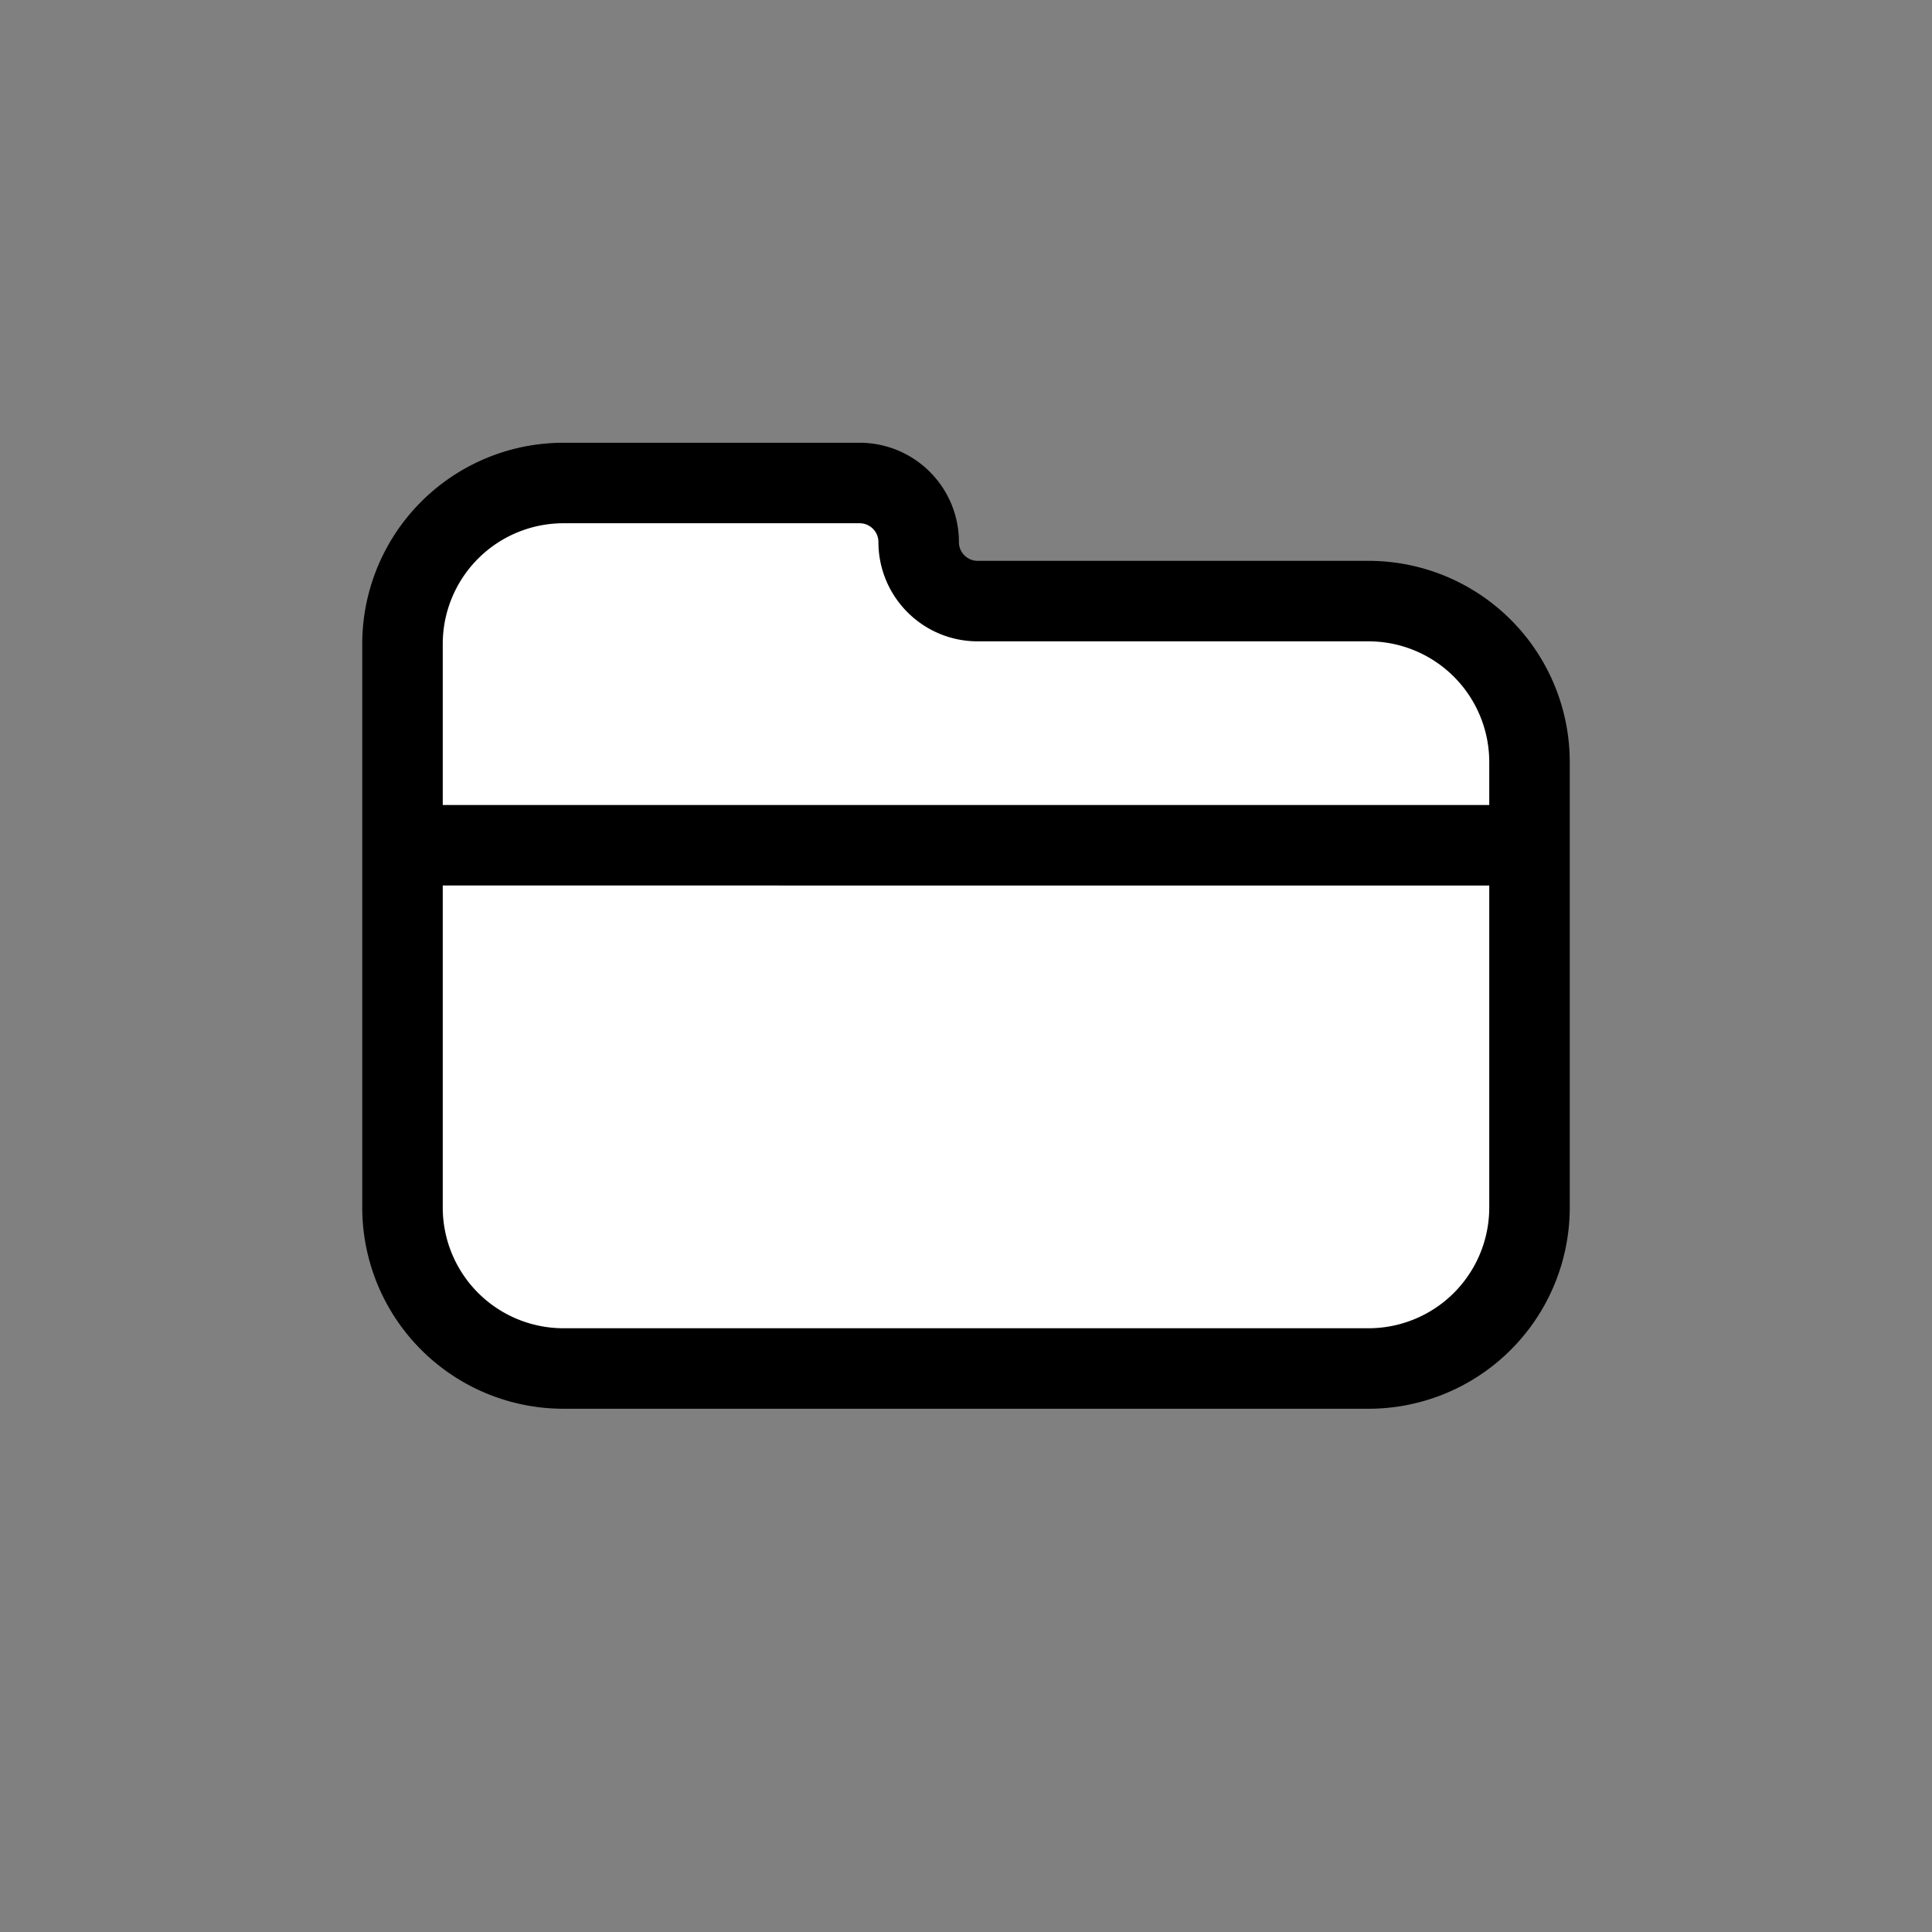 <svg width="24" height="24" viewBox="0 0 24 24" xmlns="http://www.w3.org/2000/svg"><rect x="0" y="0" width="24" height="24" fill="#808080" stroke="none"/><title>icon / folder</title><g fill="none" fill-rule="evenodd"><path d="M12.145 7.467H17a2 2 0 0 1 2 2V15a2 2 0 0 1-2 2H7a2 2 0 0 1-2-2V8a2 2 0 0 1 2-2h3.678c.405 0 .734.328.734.733 0 .405.328.734.733.734z" stroke="#000" fill="#FFF" fill-rule="nonzero"/><path fill="#000" d="M5 10h14v1H5z"/></g></svg>